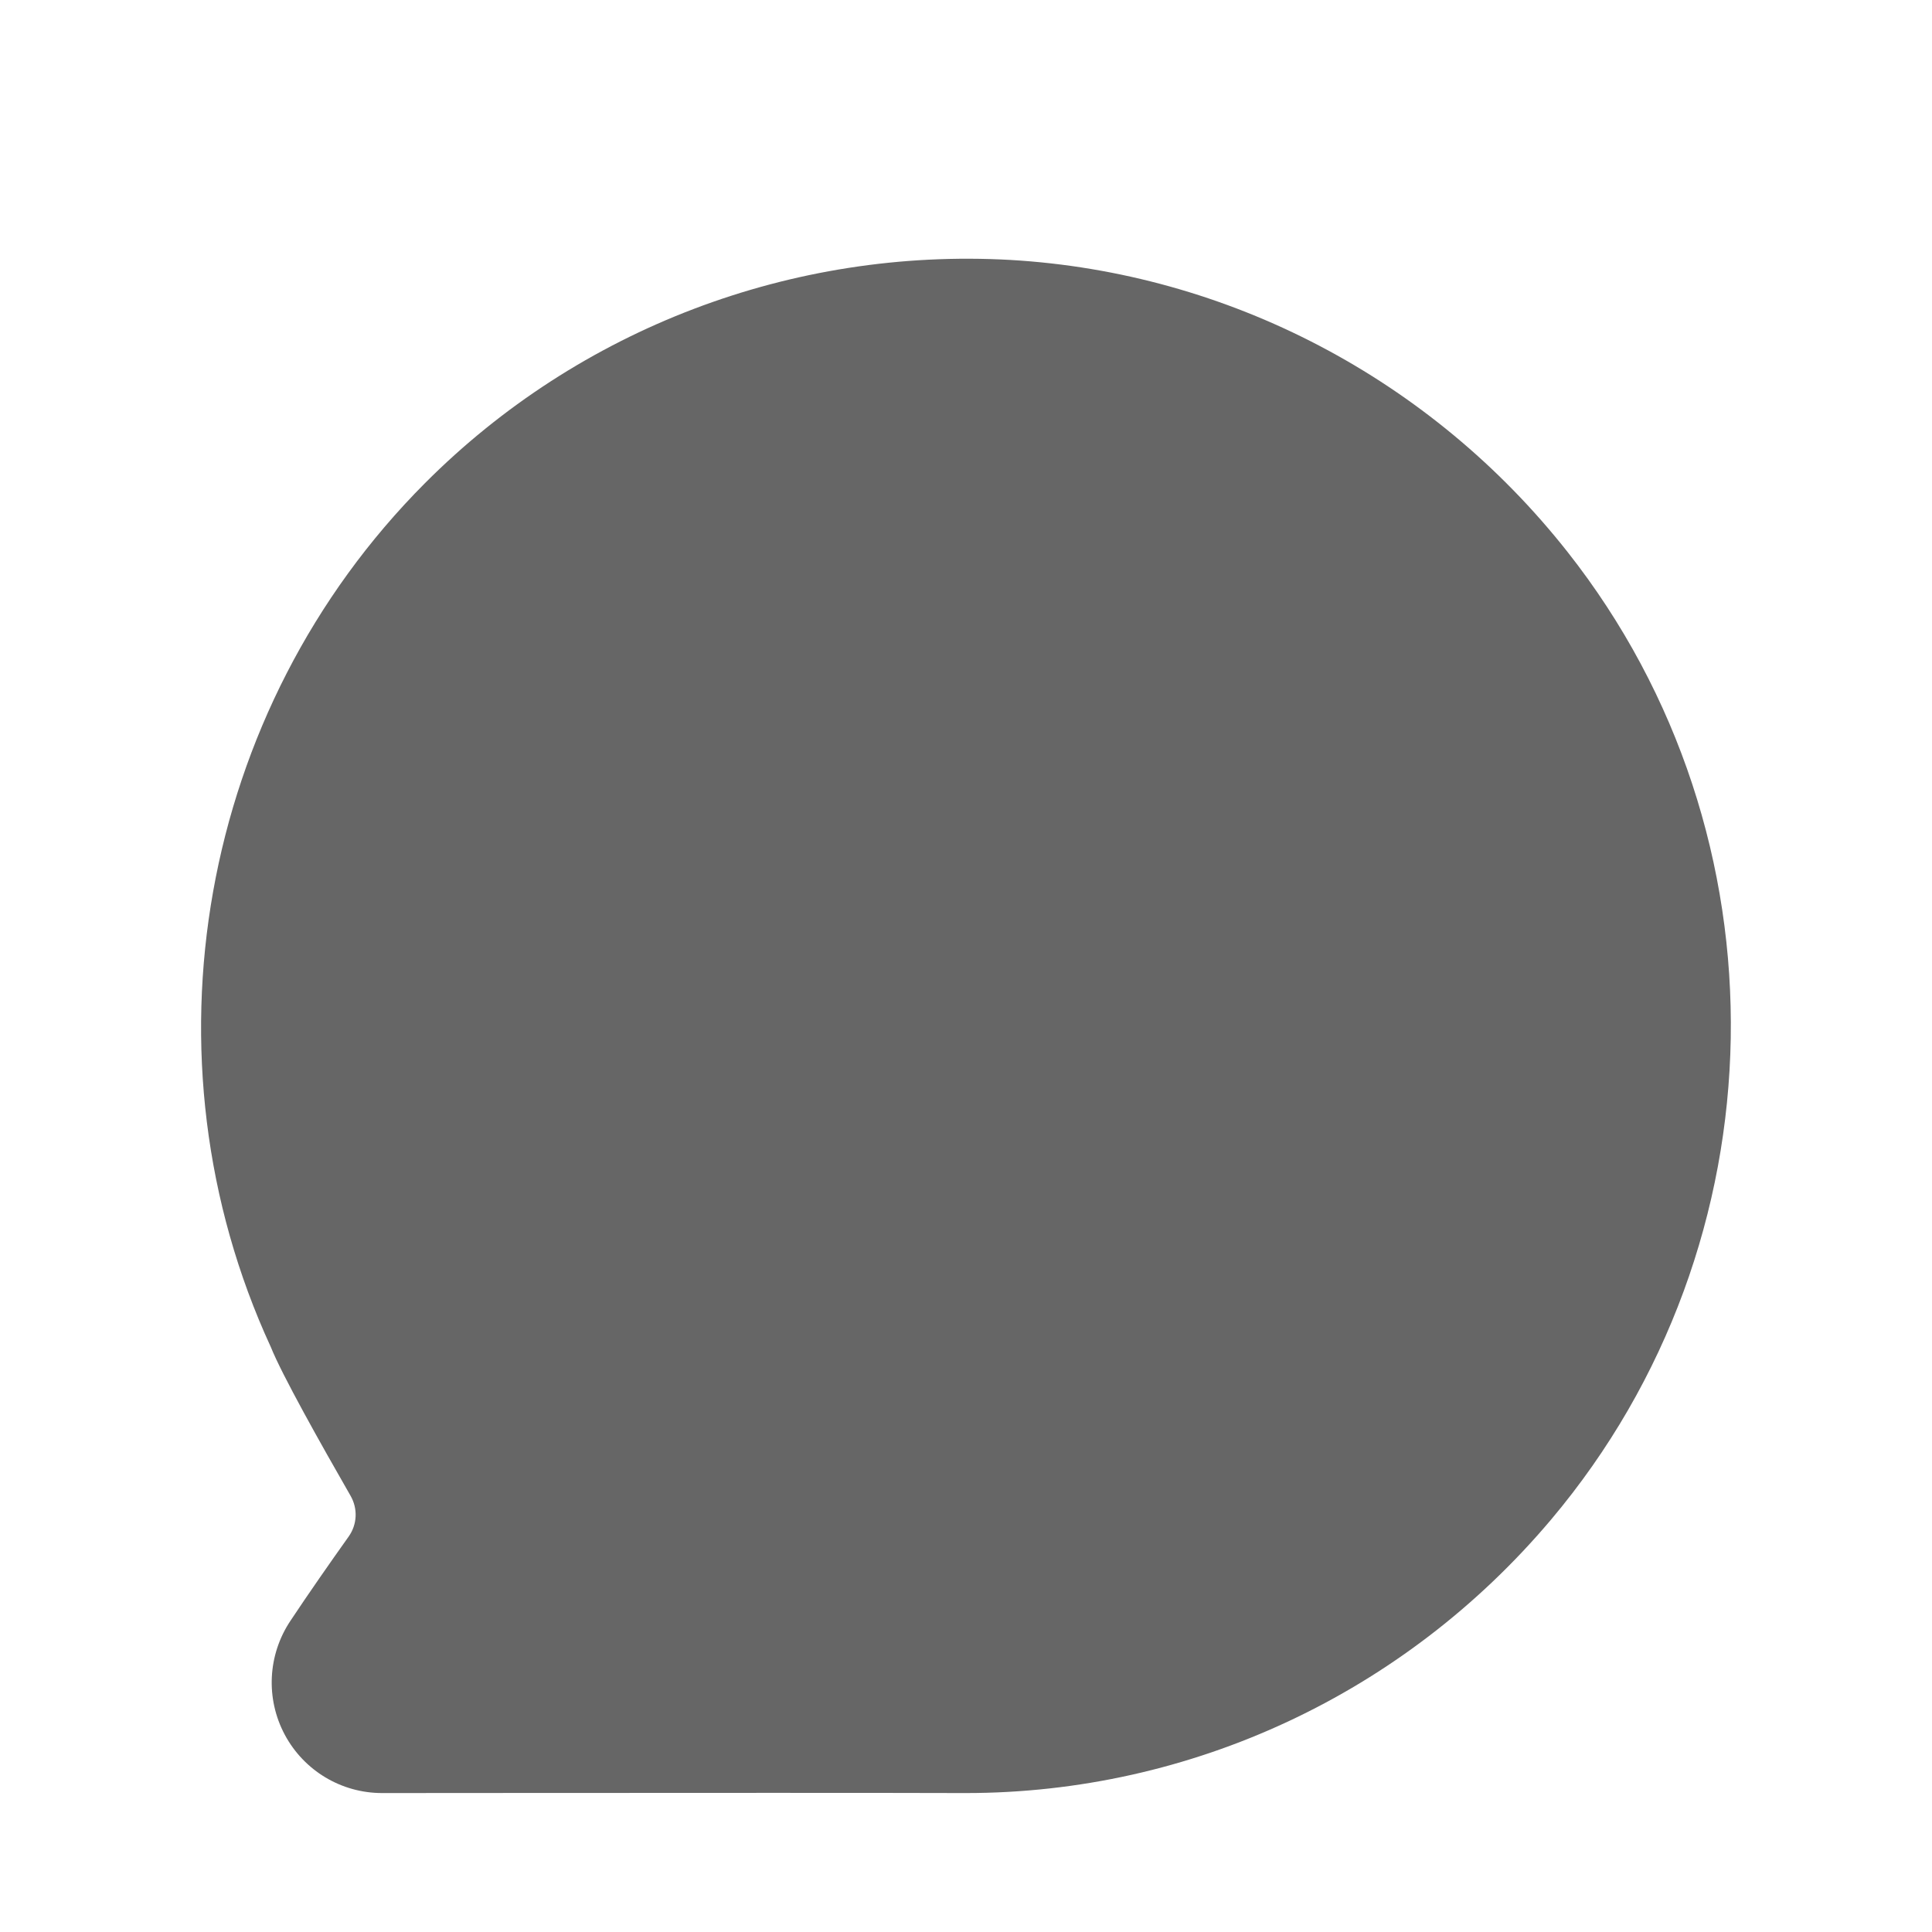 <svg viewBox="0 0 24 24" fill="none" xmlns="http://www.w3.org/2000/svg">
  <path
    fill-rule="evenodd"
    clip-rule="evenodd"
    d="M19.473 6.857C17.78 4.709 15.257 3.386 12.551 3.229C9.84 3.077 7.192 4.082 5.278 6.003C2.472 8.818 1.707 13.139 3.364 16.733C3.502 17.077 3.979 17.927 4.354 18.58C4.447 18.741 4.438 18.937 4.331 19.088C4.108 19.401 3.827 19.804 3.608 20.134C3.325 20.558 3.298 21.101 3.538 21.55C3.777 21.996 4.24 22.274 4.746 22.274L6.119 22.273C8.403 22.271 11.228 22.271 11.964 22.274H11.997C14.799 22.274 17.448 21.036 19.269 18.876C22.166 15.438 22.253 10.383 19.473 6.857Z"
    fill="currentColor"
    fill-opacity="0.6"
  />
</svg>
